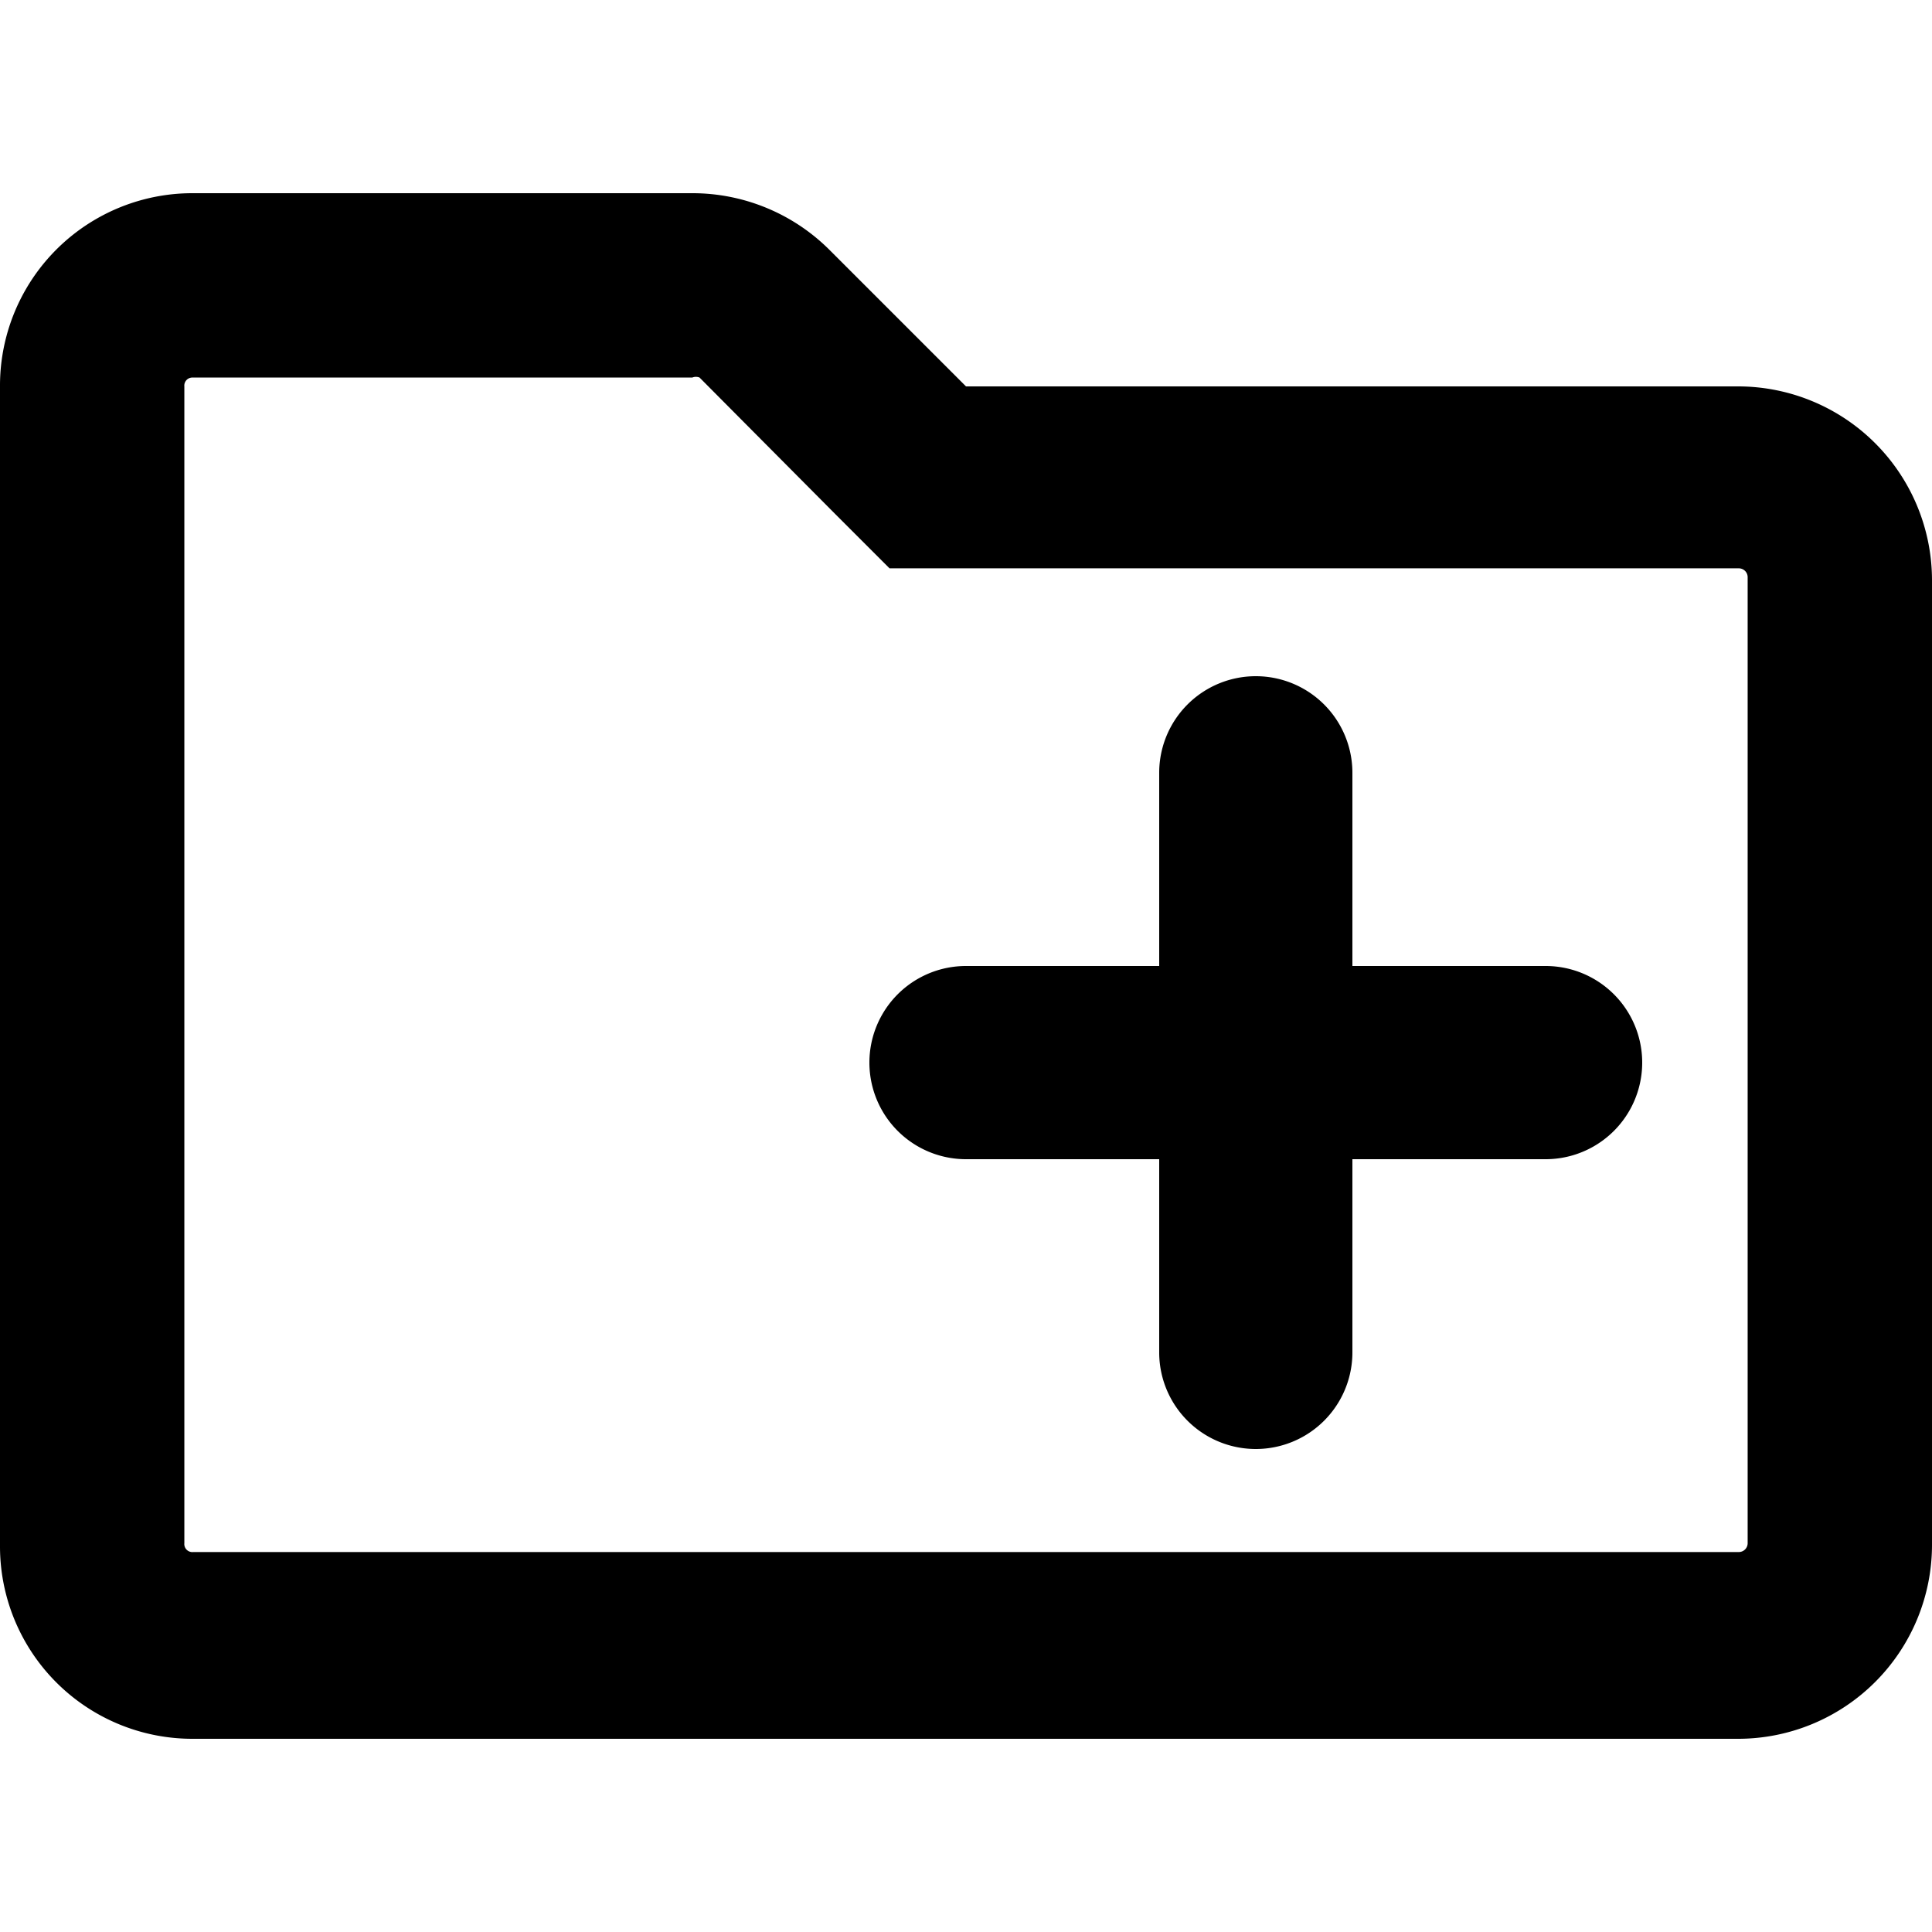 <svg xmlns="http://www.w3.org/2000/svg" width="24" height="24">
  <path d="M8.6 4.69a.12.12 0 0 1 .09 0l1.69 1.7.67.67H21.6a.11.11 0 0 1 .11.11v12a.11.11 0 0 1-.11.11H2.4a.1.1 0 0 1-.11-.11V4.8a.1.1 0 0 1 .1-.11H8.6m0-2.29H2.4A2.39 2.39 0 0 0 0 4.8v14.4a2.39 2.39 0 0 0 2.4 2.4h19.2a2.41 2.41 0 0 0 2.4-2.4v-12a2.41 2.41 0 0 0-2.4-2.4H12l-1.69-1.69A2.41 2.41 0 0 0 8.6 2.4z"/>
  <path d="M19.2 14.4h-2.4v2.4a1.2 1.2 0 0 1-2.4 0v-2.4H12a1.2 1.2 0 1 1 0-2.4h2.4V9.6a1.2 1.2 0 0 1 2.4 0V12h2.4a1.2 1.2 0 0 1 0 2.4z"/>
</svg>
